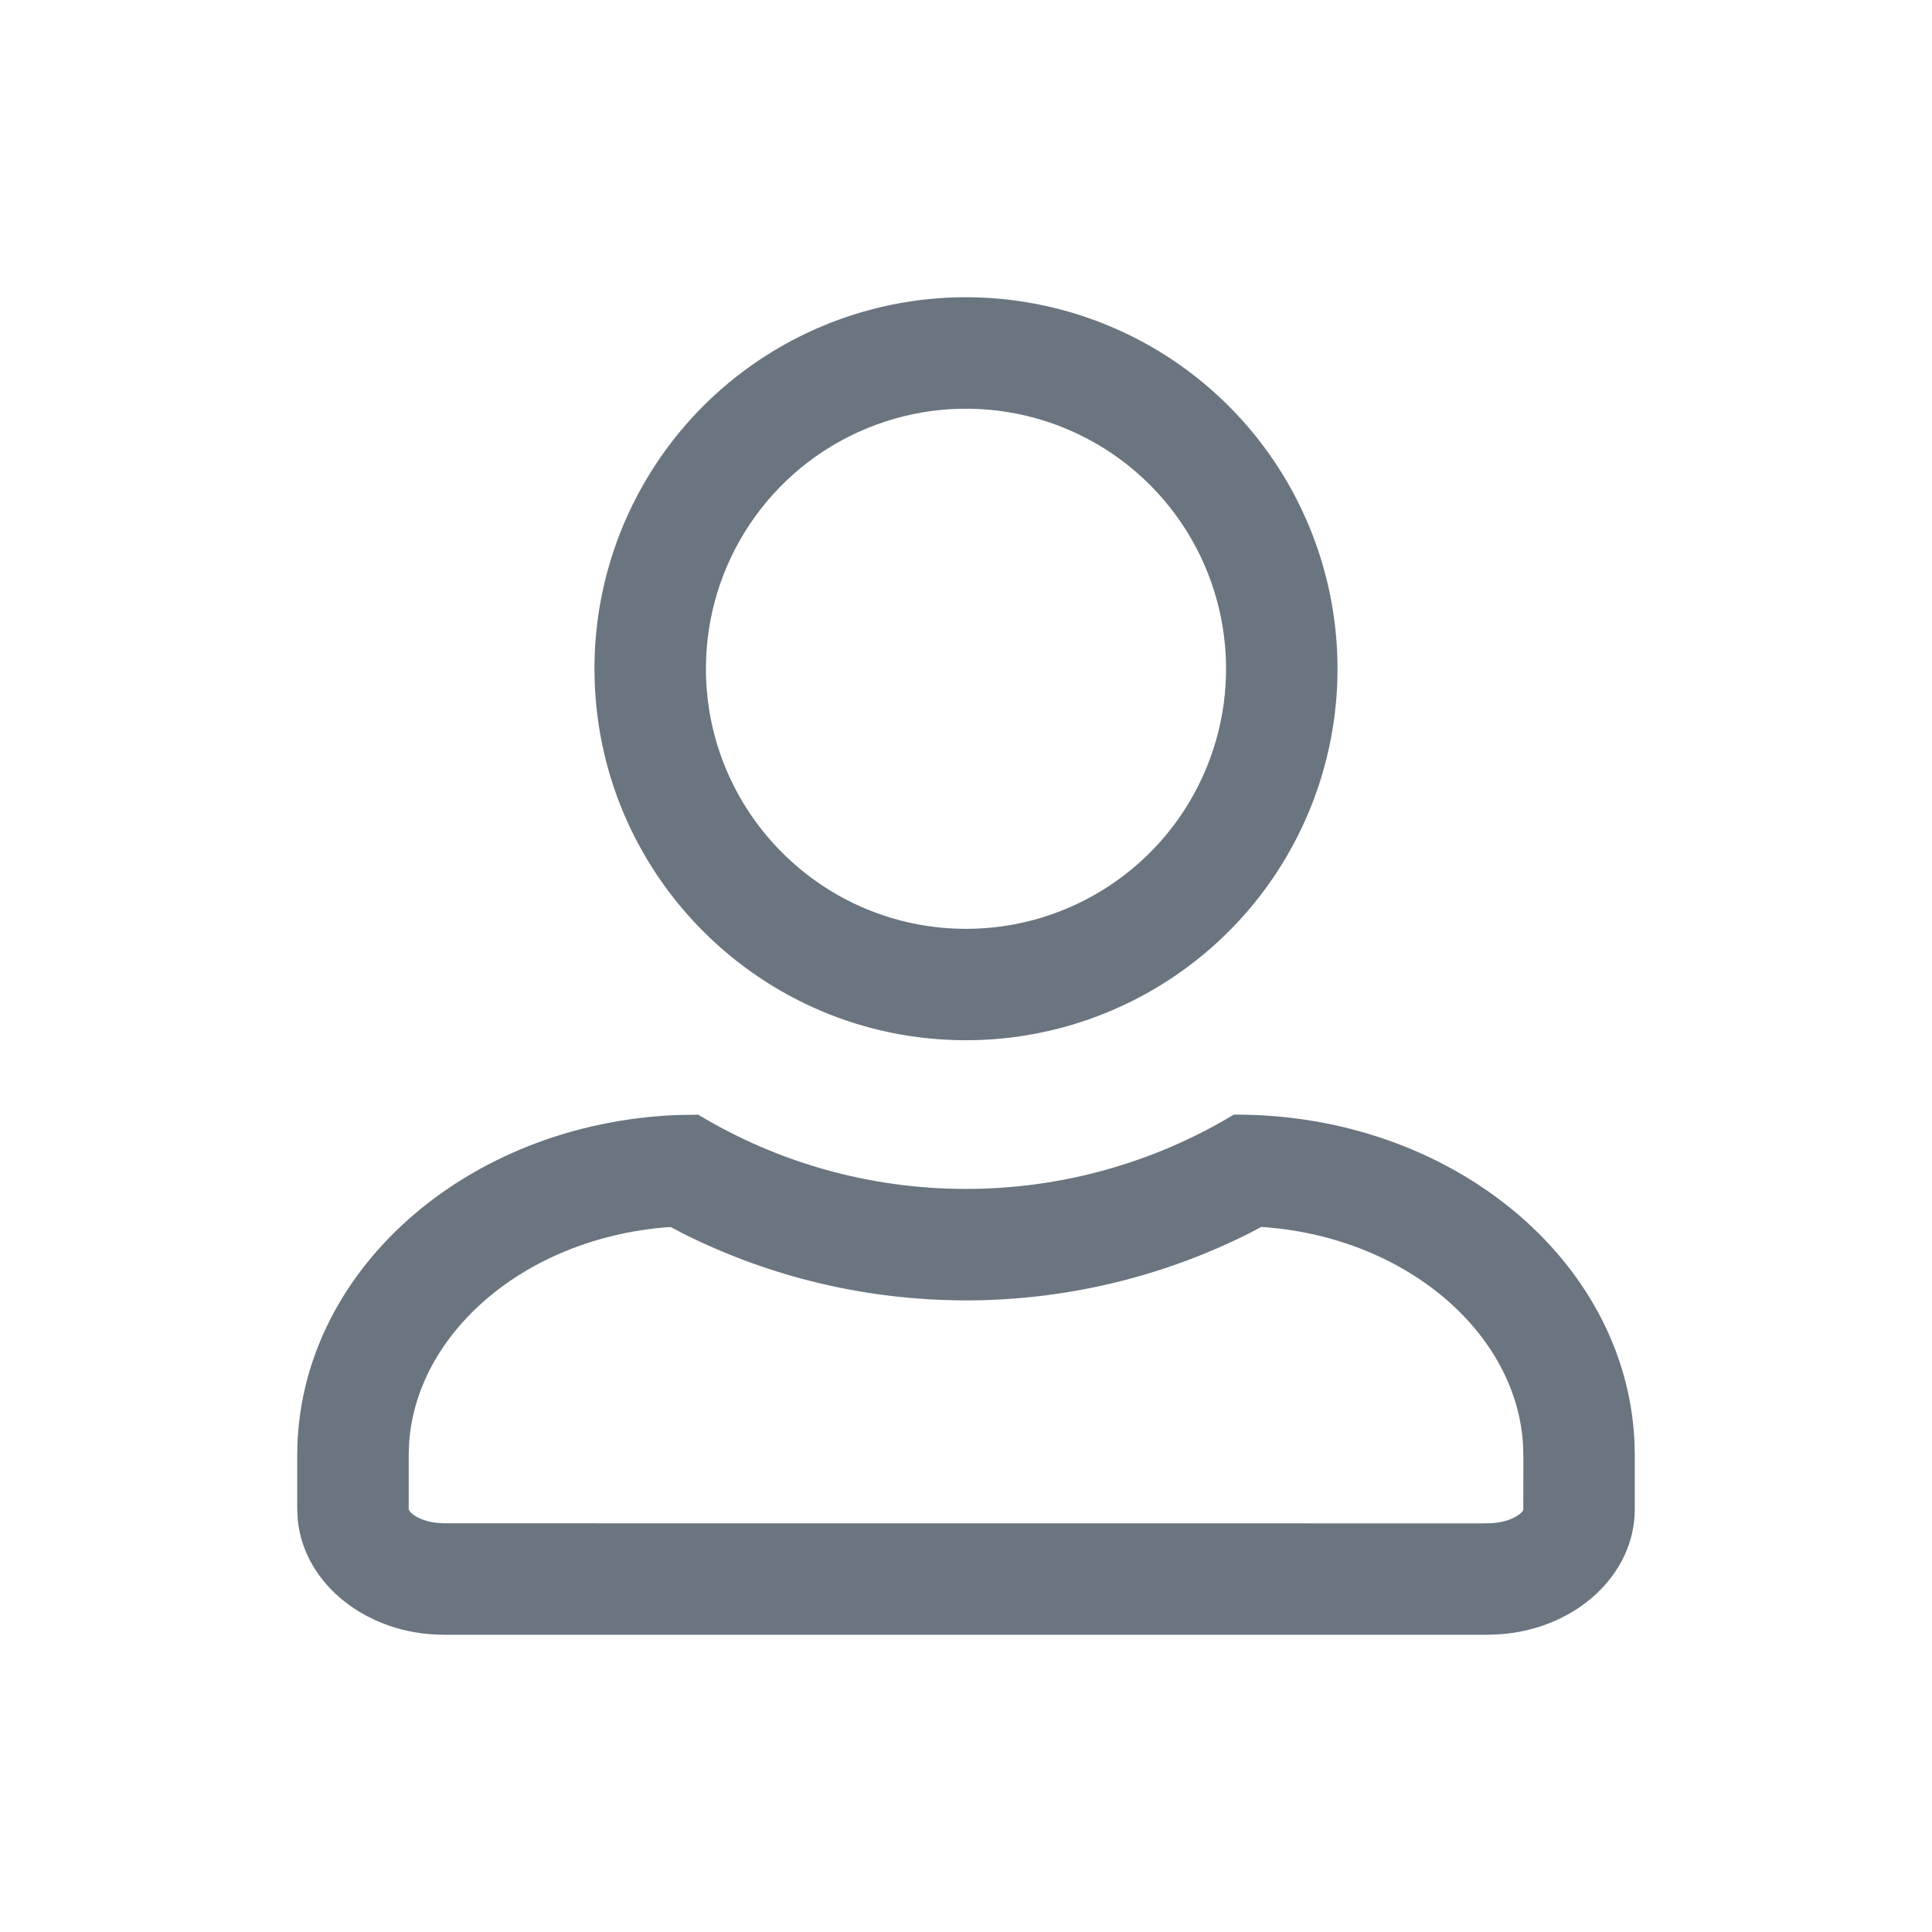 <?xml version="1.0" encoding="utf-8"?>
<!-- Generator: Adobe Illustrator 25.2.1, SVG Export Plug-In . SVG Version: 6.00 Build 0)  -->
<svg version="1.1" id="Warstwa_1" xmlns="http://www.w3.org/2000/svg" xmlns:xlink="http://www.w3.org/1999/xlink" x="0px" y="0px"
	 viewBox="0 0 26 26" style="enable-background:new 0 0 26 26;" xml:space="preserve">
<style type="text/css">
	.st0{fill:#6A7580;}
</style>
<g>
	<path class="st0" d="M11.088,4.38c1.869-0.773,4.02-0.344,5.45,1.087c1.429,1.431,1.855,3.583,1.079,5.451
		c-0.776,1.868-2.602,3.084-4.625,3.081C10.235,13.995,8.001,11.758,8,9C8,6.977,9.219,5.153,11.088,4.38z
		 M15.477,6.527c-1-1.002-2.506-1.302-3.815-0.761S9.5,7.584,9.5,8.999c0.001,1.931,1.564,3.497,3.495,3.501
		c1.416,0.002,2.694-0.849,3.237-2.157C16.775,9.035,16.477,7.529,15.477,6.527z M9.396,15.001
		c1.05,0.632,2.279,0.997,3.594,0.999c1.302,0.002,2.546-0.357,3.615-1L16.64,15
		c2.881,0.003,5.231,1.945,5.355,4.381L22,19.579v0.733c-0.001,0.885-0.799,1.61-1.813,1.681L20.025,22H5.975
		c-1.036-0.001-1.885-0.682-1.968-1.549L4,20.313v-0.733c0.003-2.461,2.277-4.468,5.128-4.575L9.396,15.001z
		 M16.975,16.511l-0.175,0.092c-1.176,0.588-2.479,0.899-3.813,0.897c-1.335-0.003-2.627-0.314-3.793-0.899
		L9.026,16.513l-0.057,0.003c-1.921,0.157-3.361,1.431-3.463,2.899L5.5,19.579l-0,0.728
		c0.005,0.049,0.138,0.159,0.37,0.186L5.975,20.5l13.997,0.001l0.11-0.003c0.24-0.017,0.376-0.113,0.41-0.164
		L20.5,20.313l0.001-0.694l-0.004-0.161c-0.076-1.484-1.519-2.767-3.411-2.938L16.975,16.511z"/>
</g>
</svg>
